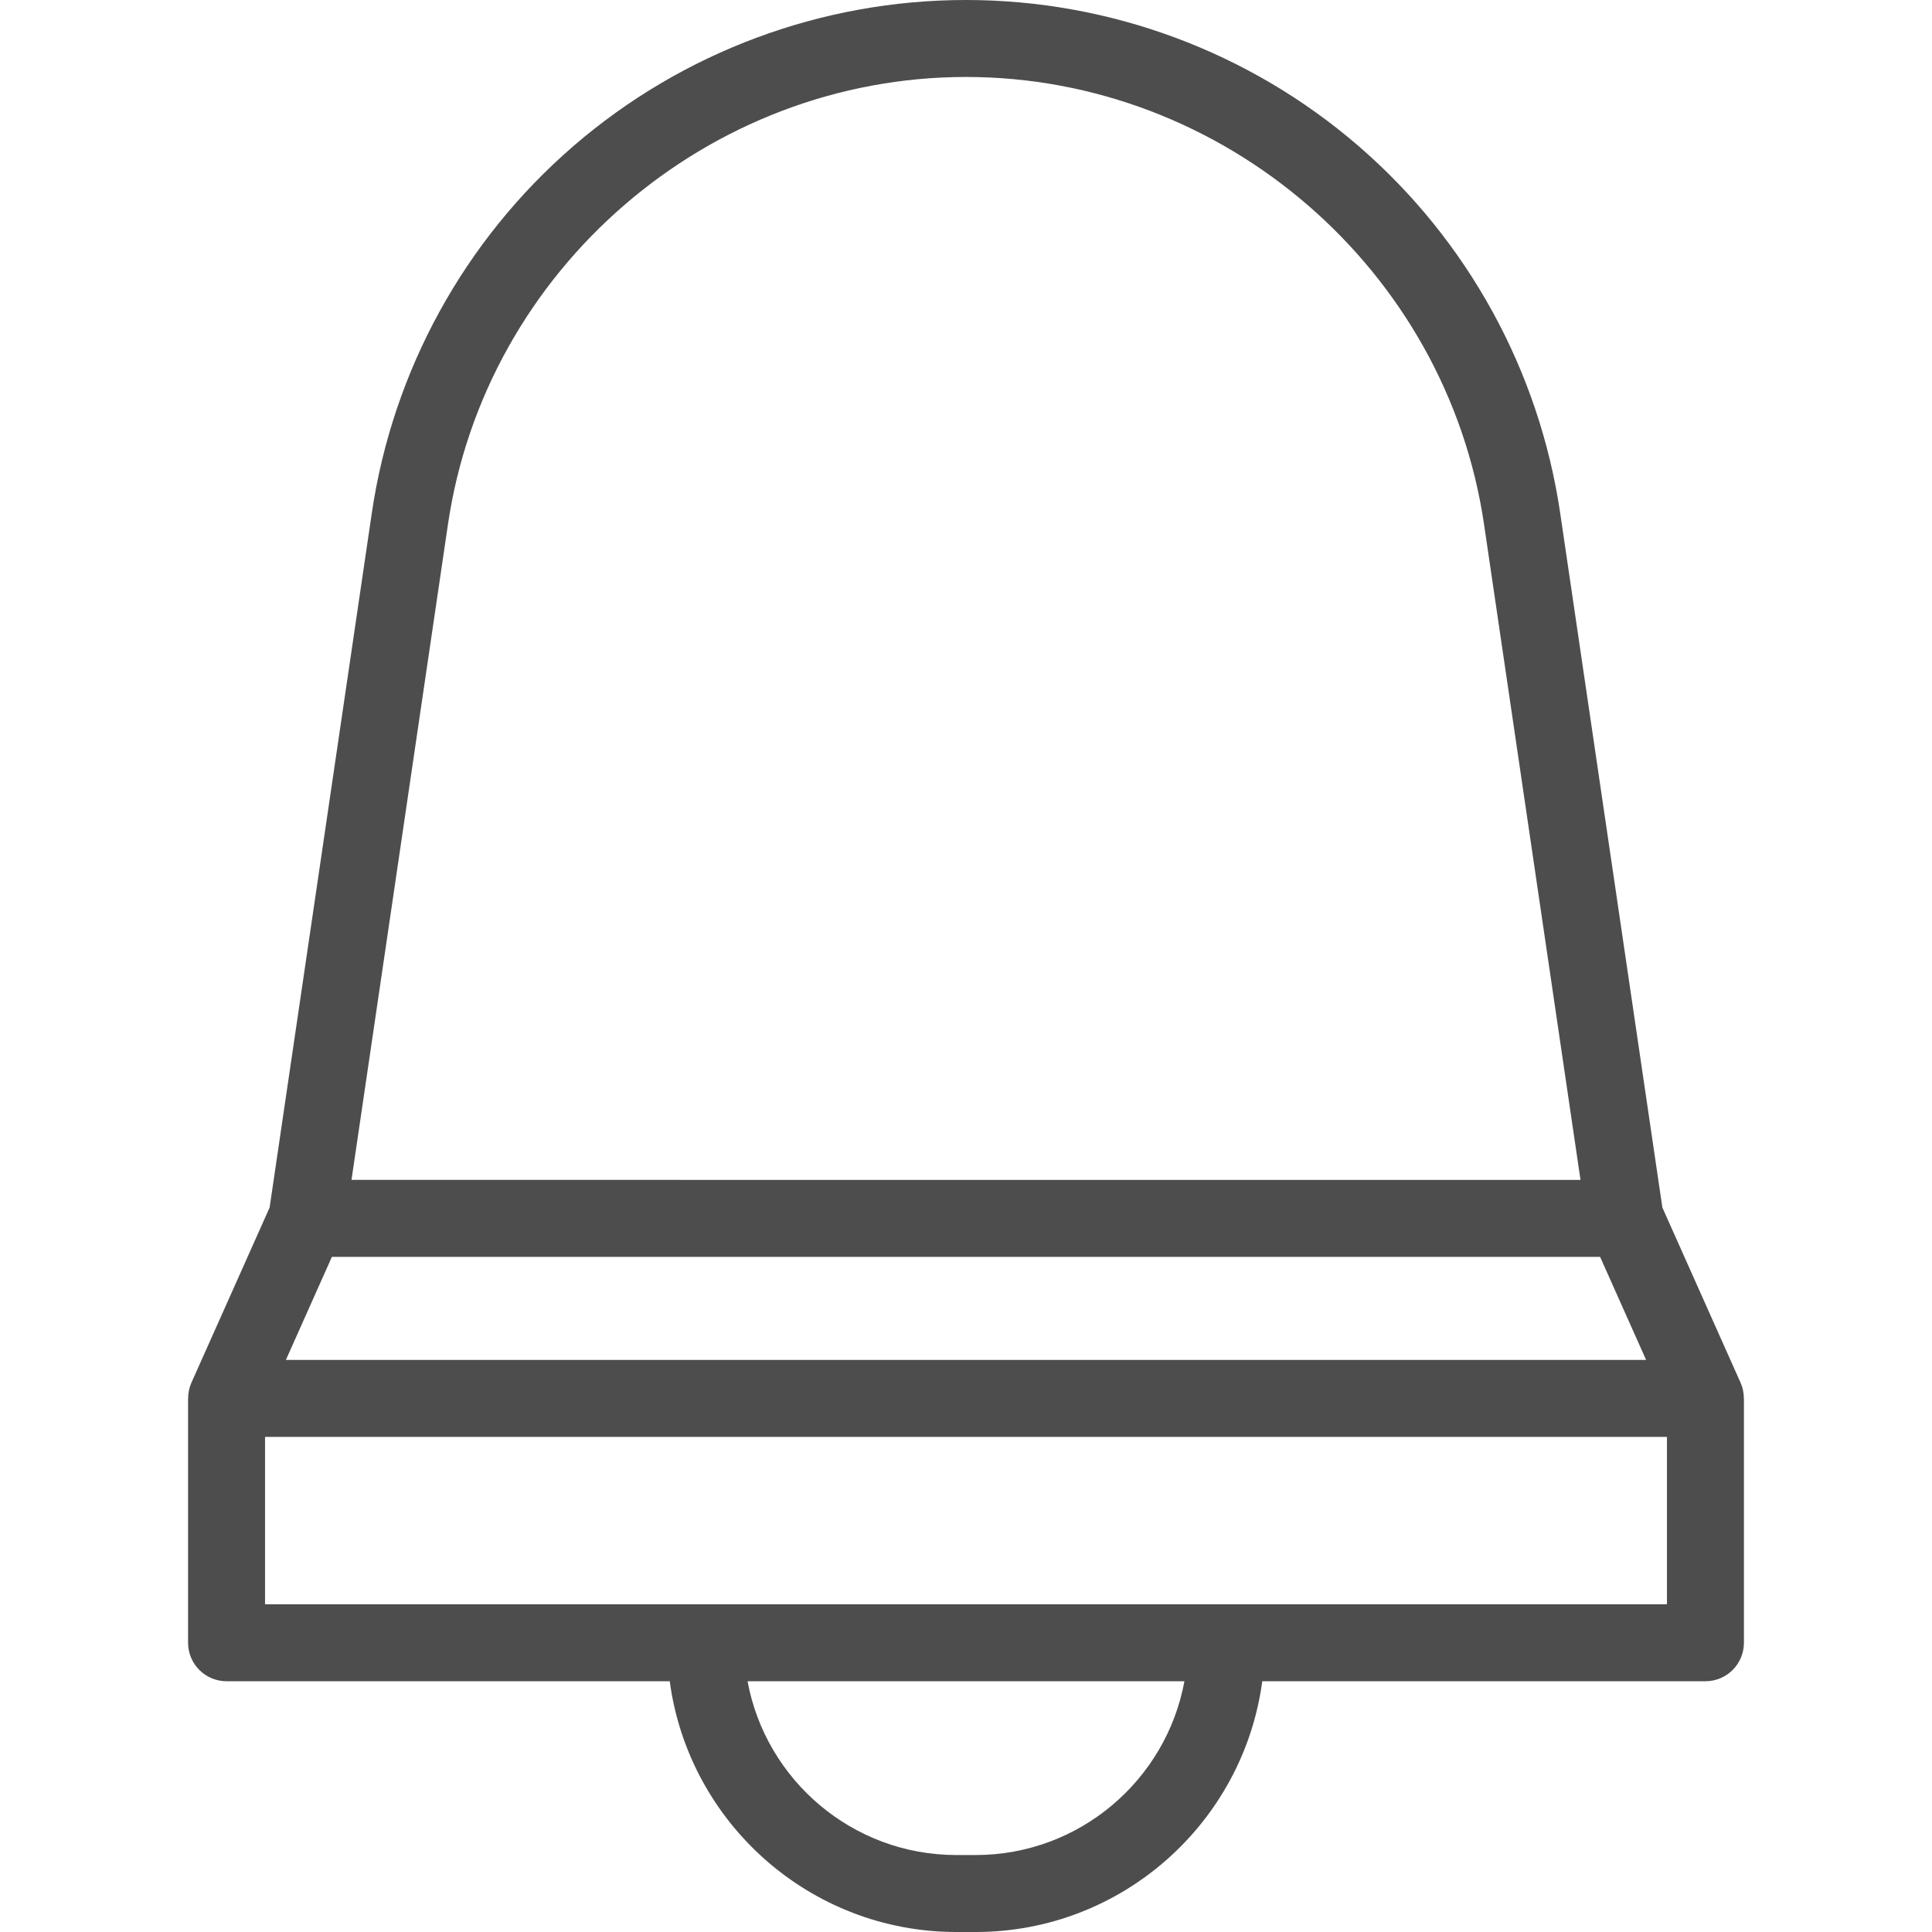 <!-- Generator: Adobe Illustrator 19.0.0, SVG Export Plug-In . SVG Version: 6.00 Build 0)  -->
<svg version="1.1" id="Layer_1" xmlns="http://www.w3.org/2000/svg" xmlns:xlink="http://www.w3.org/1999/xlink" x="0px" y="0px"
	 viewBox="0 0 512 512" style="enable-background:new 0 0 512 512;" xml:space="preserve">

	<path style="fill:#4D4D4D;" d="M462.141,370.555c-0.005-1.399-0.28-2.803-0.869-4.12l-20.727-46.429l-27.076-184.011
		c-5.56-37.78-24.537-72.331-53.438-97.291C331.132,13.745,294.185,0,255.999,0s-75.132,13.745-104.033,38.705
		s-47.878,59.511-53.438,97.291L71.454,320.007l-20.727,46.429c-0.588,1.317-0.864,2.72-0.869,4.12
		c-0.01,0.023-0.017,0.038-0.017,0.038v64.752c0,5.633,4.566,10.199,10.199,10.199h117.448c5.005,37.46,37.148,66.455,75.956,66.455
		h5.113c38.808,0,70.95-28.995,75.956-66.456H451.96c5.633,0,10.199-4.566,10.199-10.199v-64.752
		C462.158,370.593,462.151,370.579,462.141,370.555z M87.956,333.081h336.086l12.193,27.313H75.763L87.956,333.081z
		 M118.711,138.964c9.945-67.593,68.967-118.566,137.288-118.566s127.343,50.973,137.288,118.566l25.561,173.718H93.15
		L118.711,138.964z M258.555,491.602h-5.113c-27.538,0-50.518-19.889-55.33-46.058h115.772
		C309.074,471.712,286.093,491.602,258.555,491.602z M70.239,425.146v-44.353h371.52v44.353H70.239z"/>
	
</svg>
